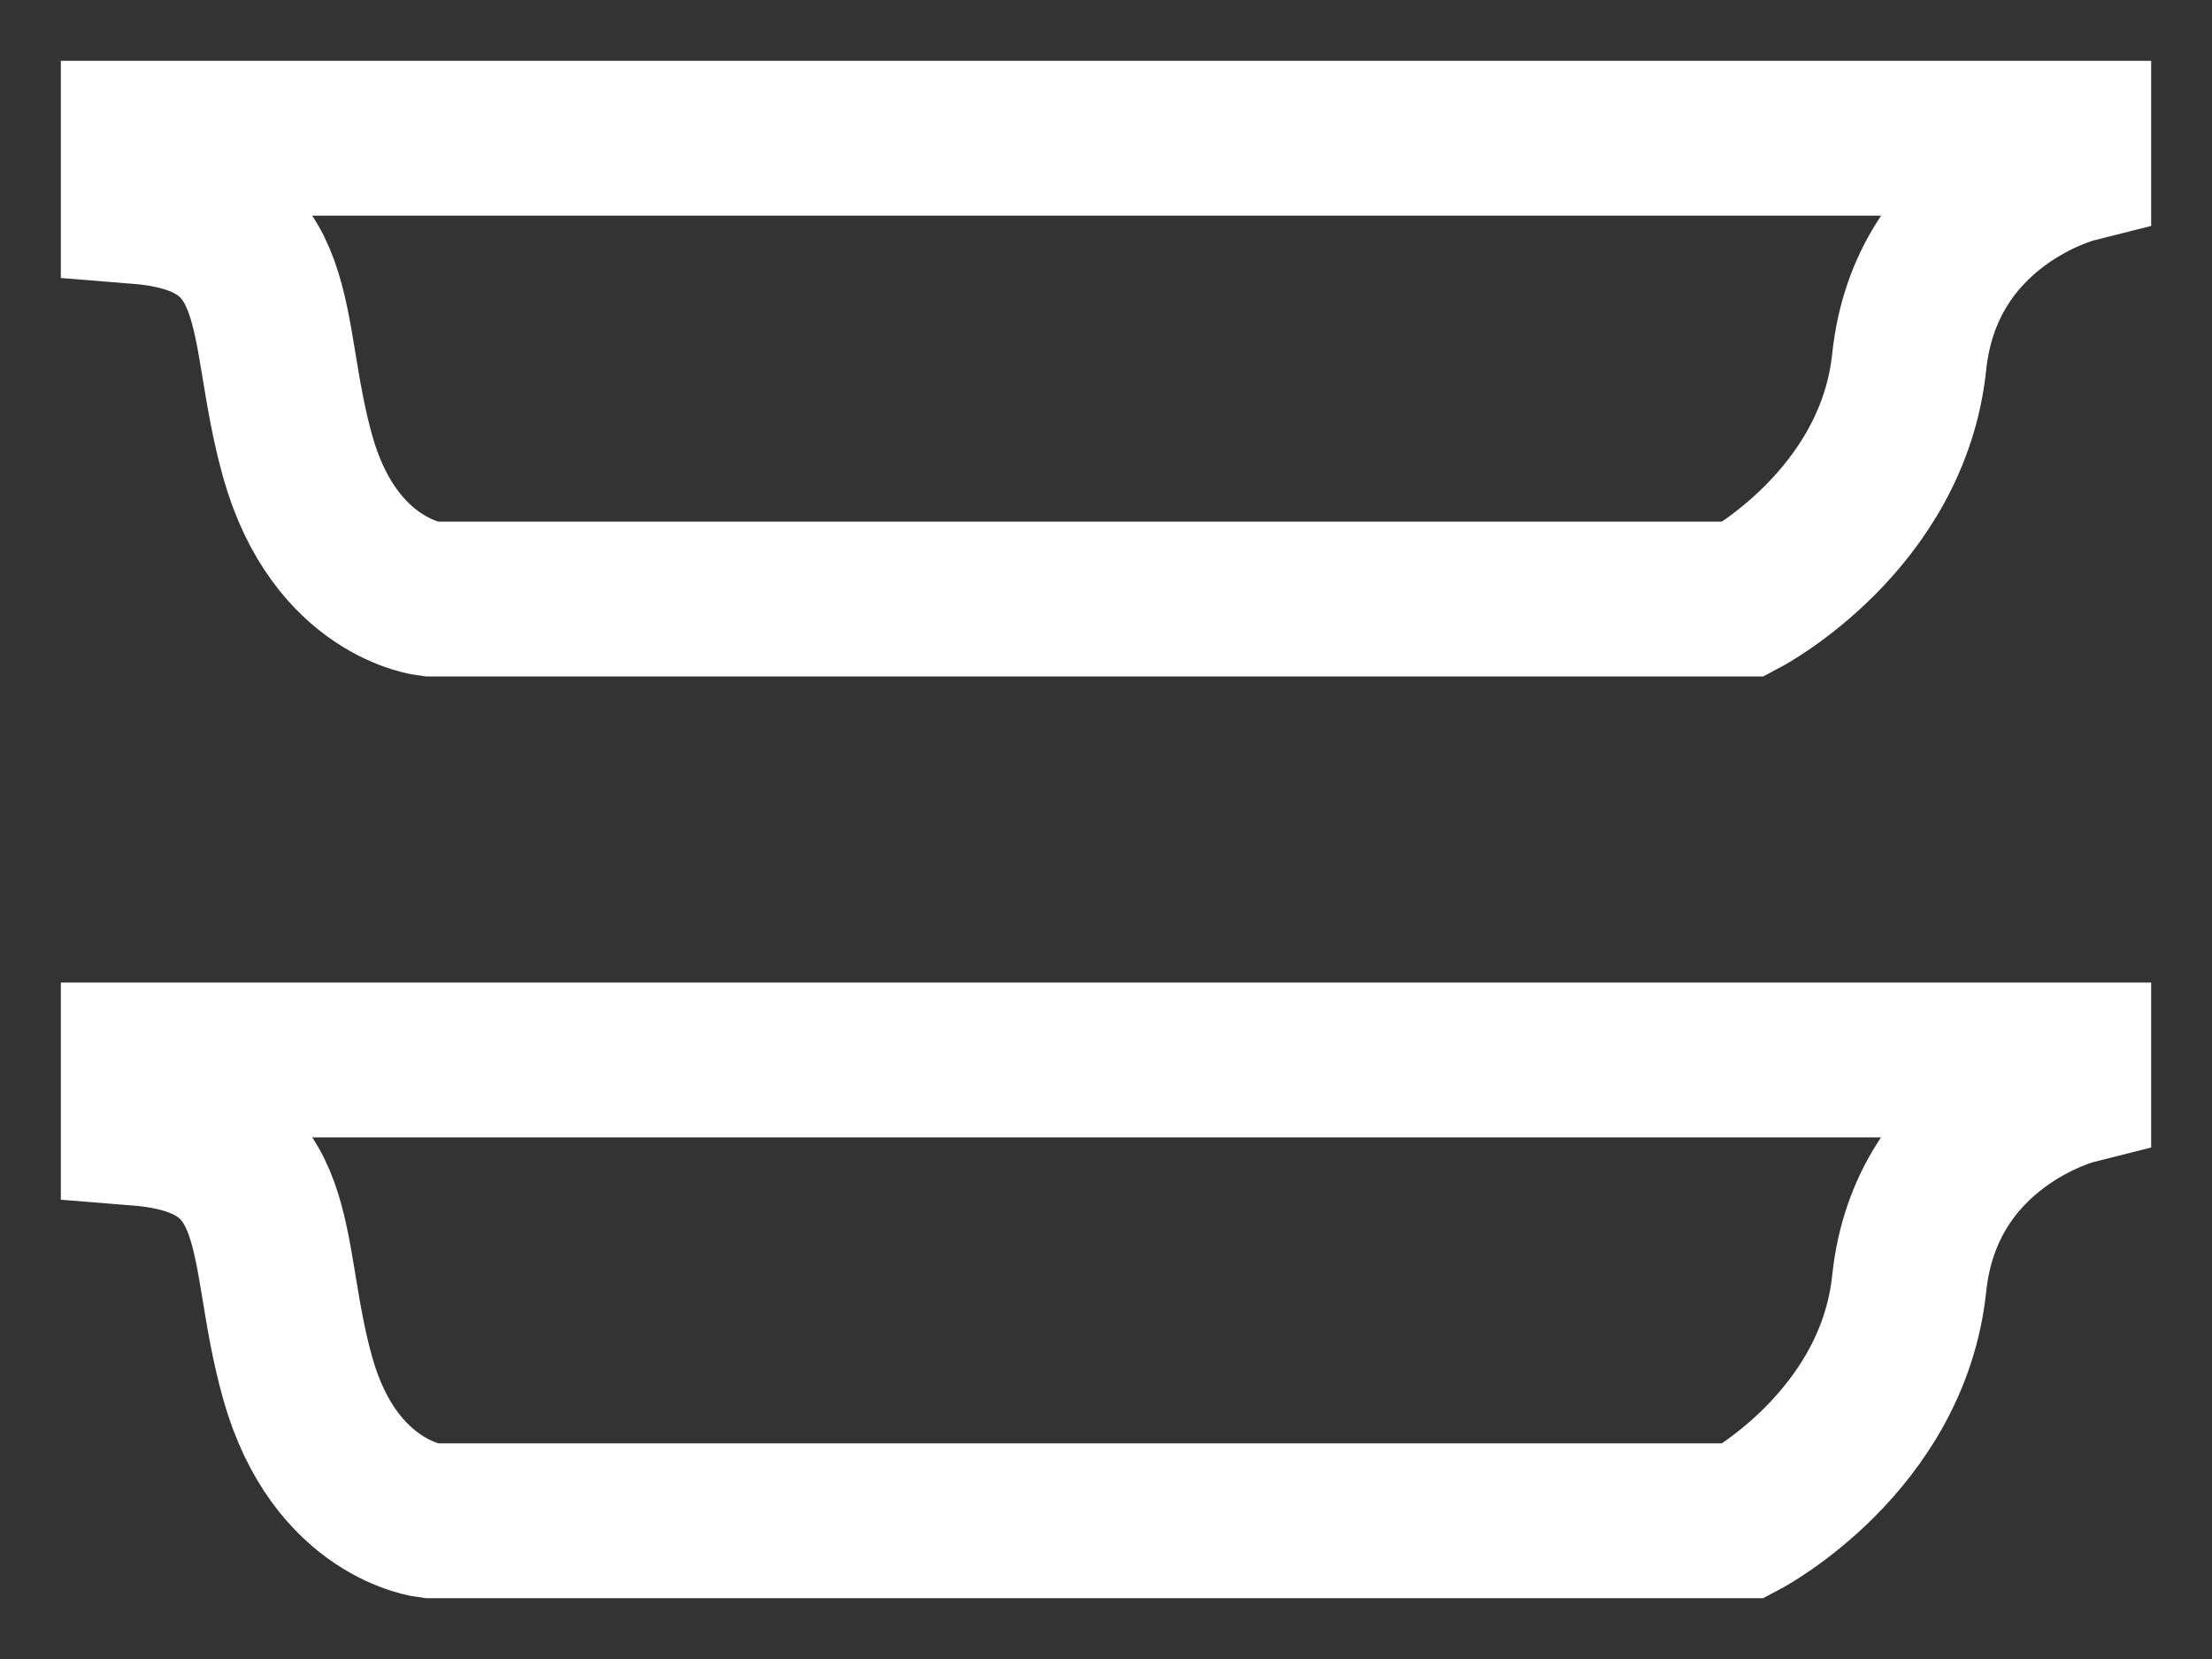 <svg width="16" height="12" viewBox="0 0 16 12" fill="none" xmlns="http://www.w3.org/2000/svg">
<rect x="0" y="0" width="16" height="12" fill="#333333" stroke="none"/>
<g id="Group 5">
<path id="Path 41" fill-rule="evenodd" clip-rule="evenodd" d="M15 7.864C15 7.864 13.931 8.134 13.81 9.282C13.69 10.43 12.614 11 12.614 11H7.499H3.112C3.112 11 2.423 10.925 2.154 9.971C1.885 9.016 2.108 8.25 1 8.161V7.667H15V7.864Z" stroke="white" stroke-width="1.12"/>
<path id="Path 41 Copy" fill-rule="evenodd" clip-rule="evenodd" d="M15 1.198C15 1.198 13.931 1.468 13.81 2.616C13.69 3.764 12.614 4.333 12.614 4.333H7.499H3.112C3.112 4.333 2.423 4.259 2.154 3.304C1.885 2.349 2.108 1.583 1 1.494V1H15V1.198Z" stroke="white" stroke-width="1.12"/>
</g>
</svg>
